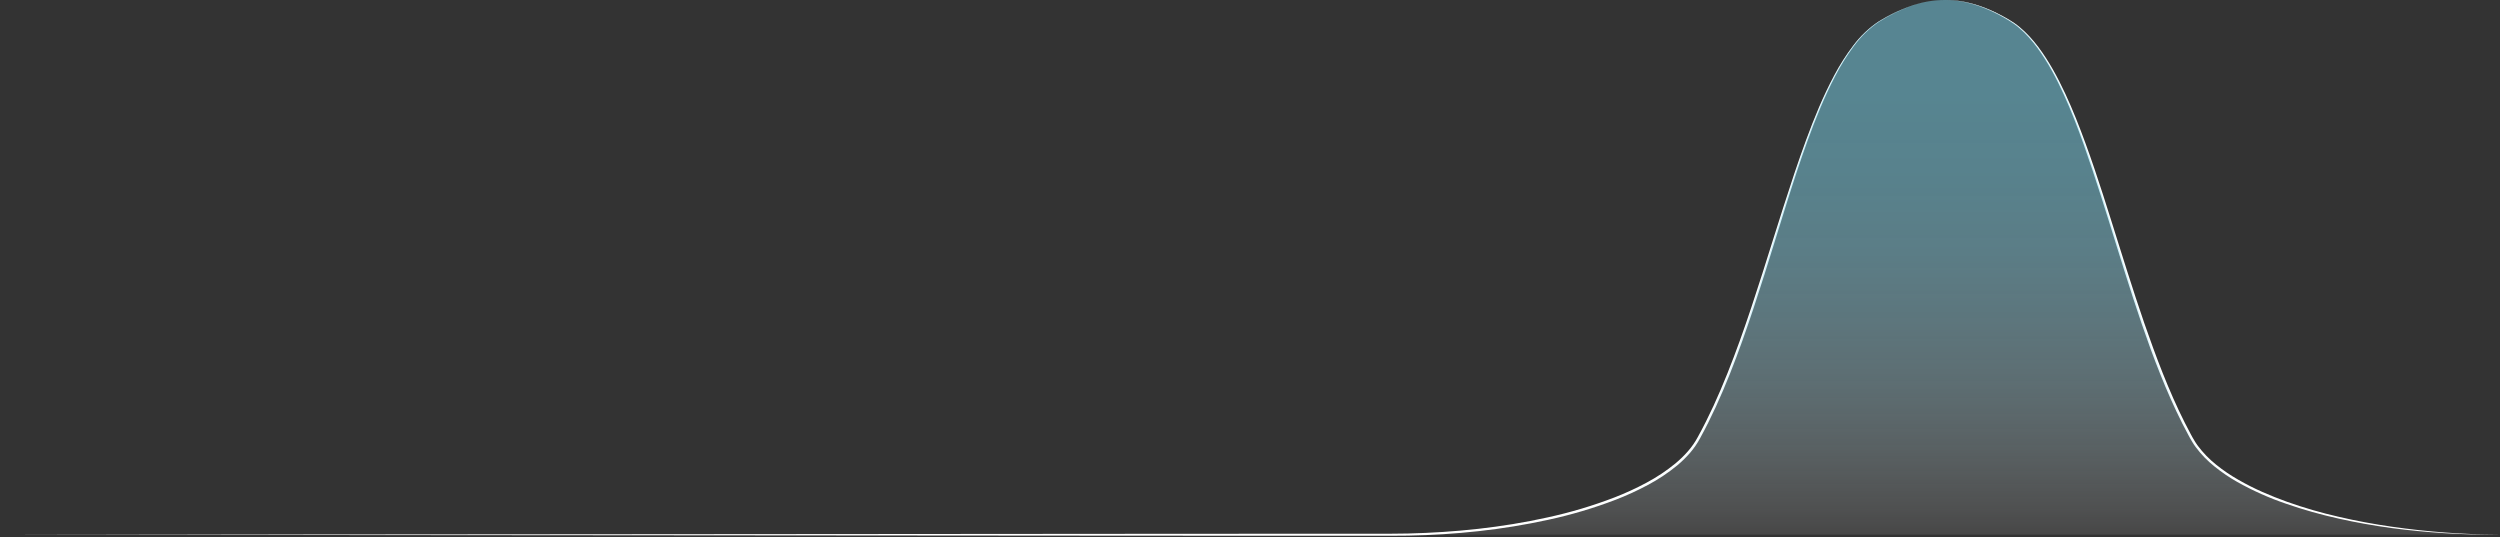 <svg width="903" height="194" viewBox="0 0 903 194" fill="none" xmlns="http://www.w3.org/2000/svg" preserveAspectRatio="none">
<rect x="0" y="0" width="903" height="194" fill="#333333" stroke="none"/>
<path d="M702.574 4.52985e-05C705.824 -0.005 709.06 0.42 712.198 1.265C713.767 1.682 715.312 2.183 716.827 2.765C718.34 3.355 719.827 4.01 721.287 4.73C724.176 6.2 727.076 7.73 729.575 9.85C730.828 10.895 732.009 12.022 733.11 13.225C734.215 14.422 735.26 15.674 736.239 16.975C740.144 22.195 743.238 27.975 745.978 33.845C748.718 39.715 751.097 45.79 753.322 51.885C757.781 64.085 761.571 76.505 765.47 88.885C769.37 101.265 773.264 113.625 777.744 125.785C779.973 131.865 782.348 137.895 784.958 143.815C786.272 146.775 787.642 149.705 789.097 152.59C789.817 154.04 790.567 155.47 791.337 156.895C791.732 157.595 792.092 158.335 792.527 158.995C792.924 159.686 793.362 160.354 793.836 160.995C795.754 163.564 797.996 165.875 800.505 167.87C803.02 169.894 805.695 171.71 808.504 173.3C811.302 174.908 814.182 176.368 817.133 177.675C820.088 178.985 823.087 180.175 826.132 181.265C832.232 183.428 838.453 185.233 844.764 186.67C851.073 188.14 857.447 189.31 863.861 190.24C876.697 192.095 889.647 193.056 902.616 193.115C889.635 193.221 876.662 192.424 863.791 190.73C857.357 189.85 850.958 188.73 844.624 187.295C838.276 185.896 832.014 184.128 825.872 182C819.7 179.913 813.737 177.255 808.059 174.06C805.215 172.45 802.506 170.61 799.96 168.56C797.383 166.521 795.081 164.156 793.111 161.525C792.618 160.865 792.162 160.177 791.747 159.465C791.292 158.765 790.942 158.045 790.537 157.335C789.762 155.905 789.002 154.465 788.272 153.015C786.809 150.112 785.416 147.173 784.093 144.2C781.458 138.26 779.058 132.2 776.814 126.13C767.89 101.725 761.261 76.595 752.612 52.16C750.437 46.06 748.113 40.015 745.418 34.12C742.724 28.225 739.689 22.49 735.865 17.28C734.91 15.978 733.891 14.724 732.81 13.525C731.736 12.321 730.582 11.192 729.355 10.145C726.921 8.025 724.061 6.46 721.197 4.96C719.757 4.227 718.285 3.56 716.782 2.96C715.279 2.36 713.746 1.841 712.188 1.405C709.059 0.514 705.827 0.042 702.574 4.52985e-05Z" fill="white"/>
<path d="M702.51 0C698.266 0.055 694.062 0.821 690.072 2.265C686.091 3.711 682.281 5.593 678.713 7.875C675.211 10.249 672.147 13.211 669.654 16.63C667.123 20.027 664.878 23.628 662.94 27.395C659.006 34.895 655.846 42.765 652.942 50.72C650.037 58.675 647.443 66.745 644.908 74.83C639.844 91.005 635.004 107.265 629.29 123.25C626.426 131.25 623.336 139.155 619.792 146.88C618.017 150.74 616.127 154.55 614.077 158.28C613.062 160.182 611.838 161.965 610.428 163.595C609.015 165.212 607.479 166.716 605.833 168.095C602.528 170.81 598.959 173.186 595.18 175.19C591.424 177.198 587.549 178.974 583.577 180.51C575.634 183.551 567.469 185.976 559.155 187.765C550.855 189.574 542.464 190.941 534.019 191.86C525.58 192.78 517.111 193.315 508.612 193.465C504.368 193.545 500.114 193.505 495.889 193.51H483.176H457.745L406.887 193.485L0.029 193.15L406.887 192.82L457.745 192.79H483.176H495.889C500.129 192.79 504.388 192.79 508.597 192.705C525.515 192.29 542.433 190.56 558.95 186.895C567.215 185.105 575.329 182.681 583.222 179.645C587.16 178.12 591.001 176.351 594.72 174.35C598.442 172.368 601.958 170.024 605.219 167.35C608.423 164.655 611.303 161.54 613.253 157.85C615.292 154.155 617.182 150.35 618.952 146.53C622.486 138.845 625.576 130.955 628.45 122.99C634.19 107.05 639.024 90.795 644.203 74.65C646.788 66.575 649.442 58.515 652.372 50.55C655.302 42.585 658.526 34.715 662.531 27.215C664.517 23.455 666.809 19.864 669.385 16.48C671.931 13.059 675.05 10.104 678.603 7.745C682.206 5.496 686.045 3.652 690.052 2.245C694.05 0.807 698.261 0.048 702.51 0Z" fill="white"/>
<path opacity="0.5" fill-rule="evenodd" clip-rule="evenodd" d="M0.045 193.1H502.474C555.866 193.1 602.065 178.76 613.293 158.655C640.509 109.92 650.288 24.855 679.184 7.415C687.373 2.47 694.932 0 702.491 0H702.556C710.114 0 717.673 2.47 725.862 7.415C754.758 24.855 764.542 109.915 791.758 158.655C802.986 178.76 849.18 193.1 902.577 193.1" fill="url(#paint0_linear_296_662)"/>
<defs>
<linearGradient id="paint0_linear_296_662" x1="451.321" y1="193.1" x2="451.321" y2="0" gradientUnits="userSpaceOnUse">
<stop stop-color="white" stop-opacity="0.2"/>
<stop offset="0.05" stop-color="#EFFAFD" stop-opacity="0.3"/>
<stop offset="0.16" stop-color="#D0F1FA" stop-opacity="0.48"/>
<stop offset="0.28" stop-color="#B5E9F7" stop-opacity="0.64"/>
<stop offset="0.41" stop-color="#9FE2F4" stop-opacity="0.77"/>
<stop offset="0.53" stop-color="#8EDDF2" stop-opacity="0.87"/>
<stop offset="0.67" stop-color="#82DAF1" stop-opacity="0.94"/>
<stop offset="0.82" stop-color="#7BD8F0" stop-opacity="0.99"/>
<stop offset="1" stop-color="#79D7F0"/>
</linearGradient>
</defs>
</svg>
